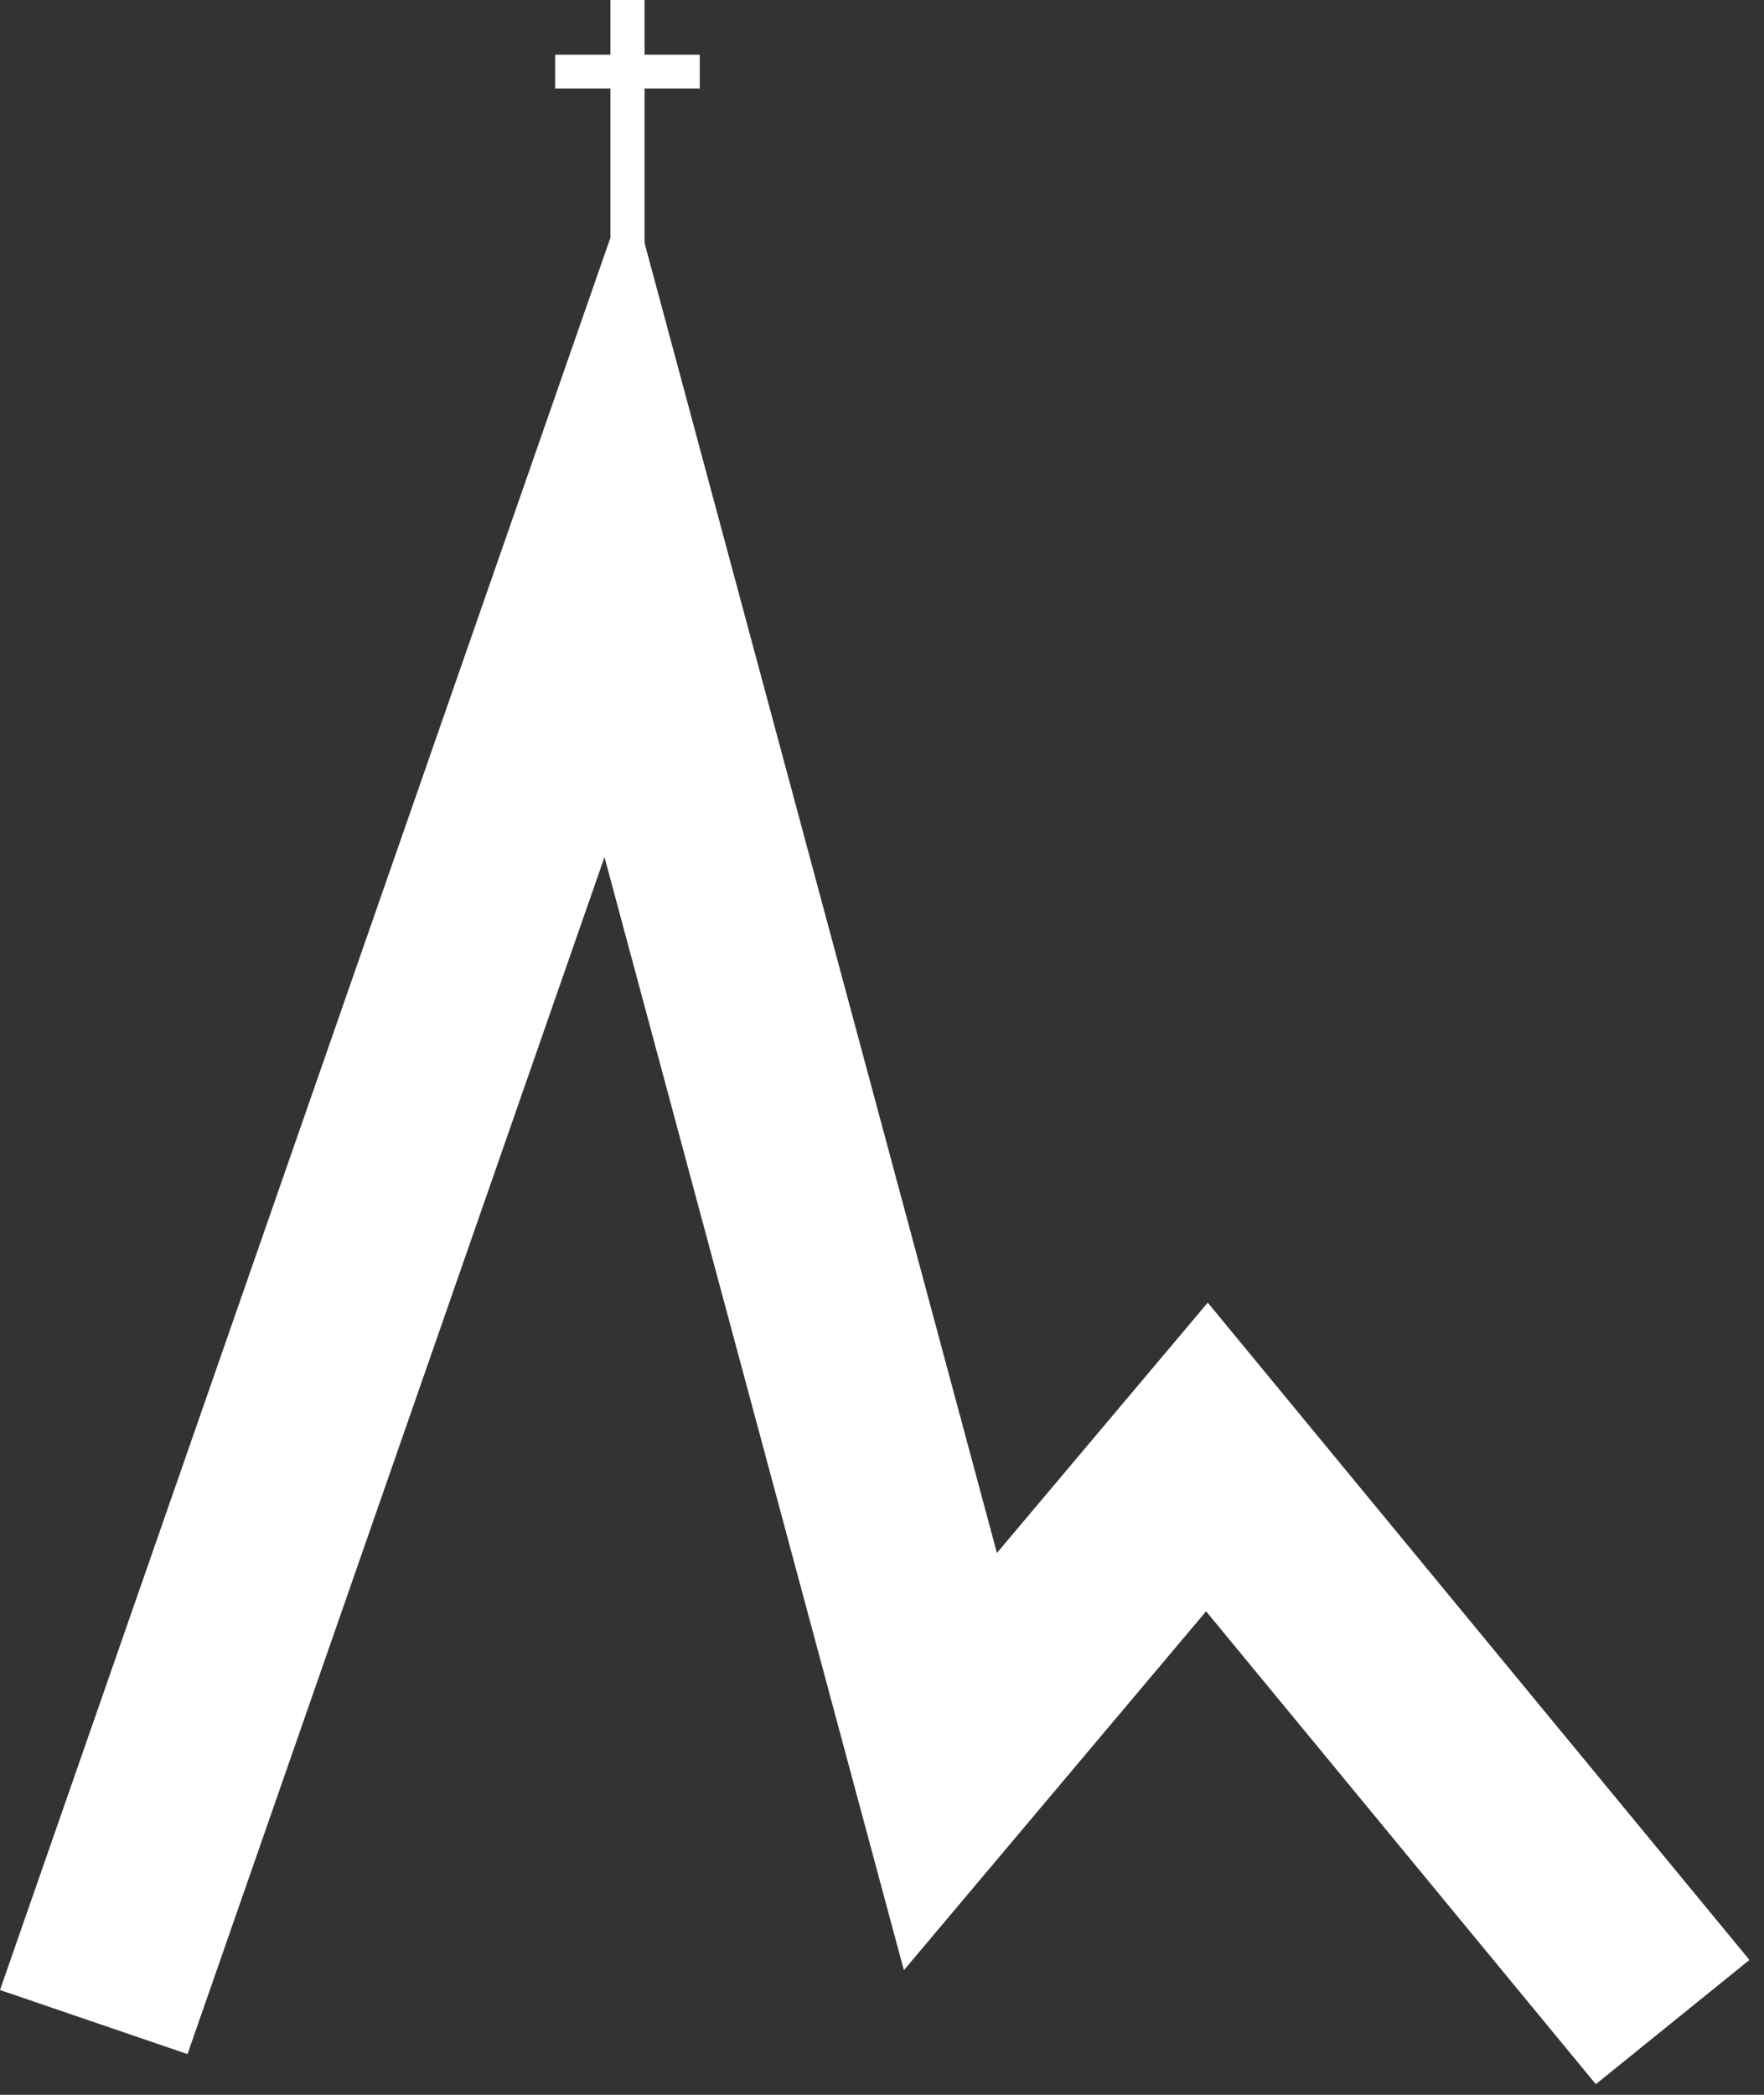 <svg width="80" height="95" viewBox="0 0 80 95" fill="none" xmlns="http://www.w3.org/2000/svg">
<rect x="0" y="0" width="80" height="95" fill="#333333" stroke="none"/>
<path fill-rule="evenodd" clip-rule="evenodd" d="M28.521 8.376L45.212 70.427L54.773 59.074L79.341 88.883L72.373 94.518L54.698 73.073L40.992 89.349L27.414 38.87L8.504 93.153L0 90.247L28.521 8.376Z" fill="white"/>
<path d="M29.231 0H27.684V11.694H29.231V0Z" fill="white"/>
<path d="M31.736 4.014V2.481H25.177V4.014H31.736Z" fill="white"/>
</svg>
